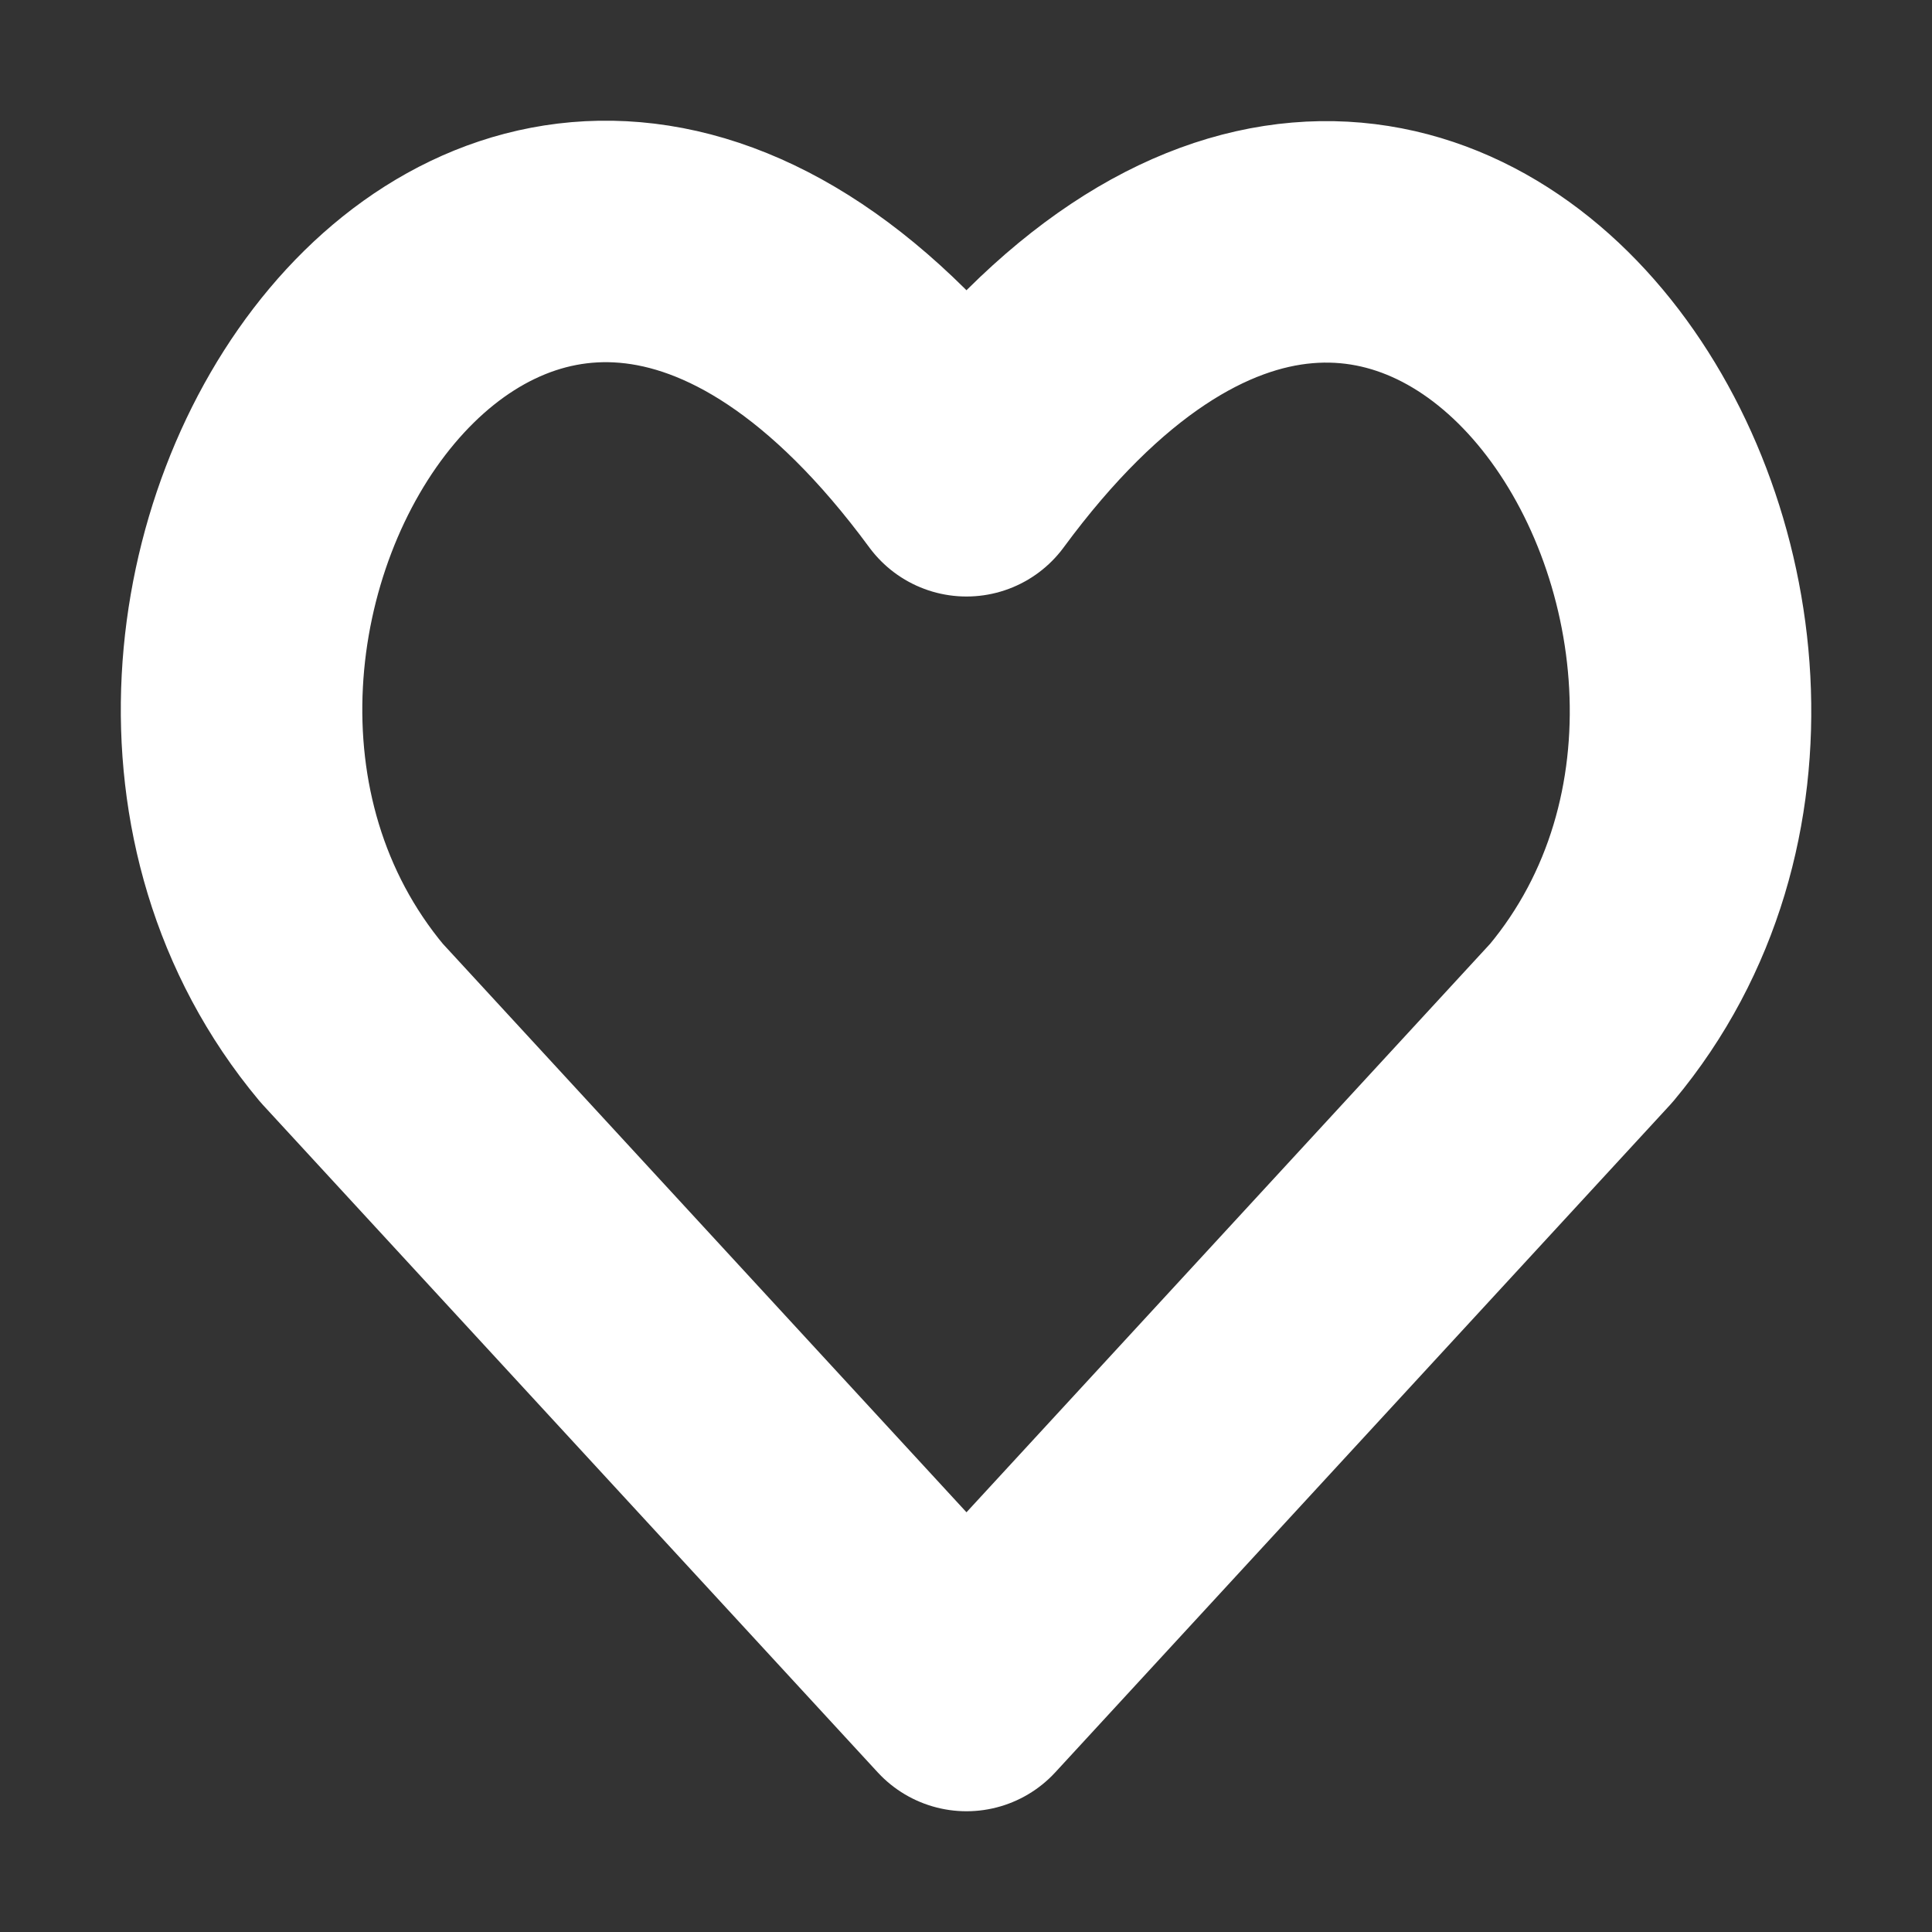 <svg width="8" height="8" viewBox="0 0 8 8" fill="none" xmlns="http://www.w3.org/2000/svg">
<rect x="0" y="0" width="8" height="8" fill="#333333" stroke="none"/>
<path d="M4.002 7L1.456 4.236C0.072 2.578 2.106 -0.606 4.002 1.97C5.898 -0.606 7.923 2.589 6.548 4.236L4.002 7Z" stroke="white" stroke-linecap="round" stroke-linejoin="round"/>
</svg>
